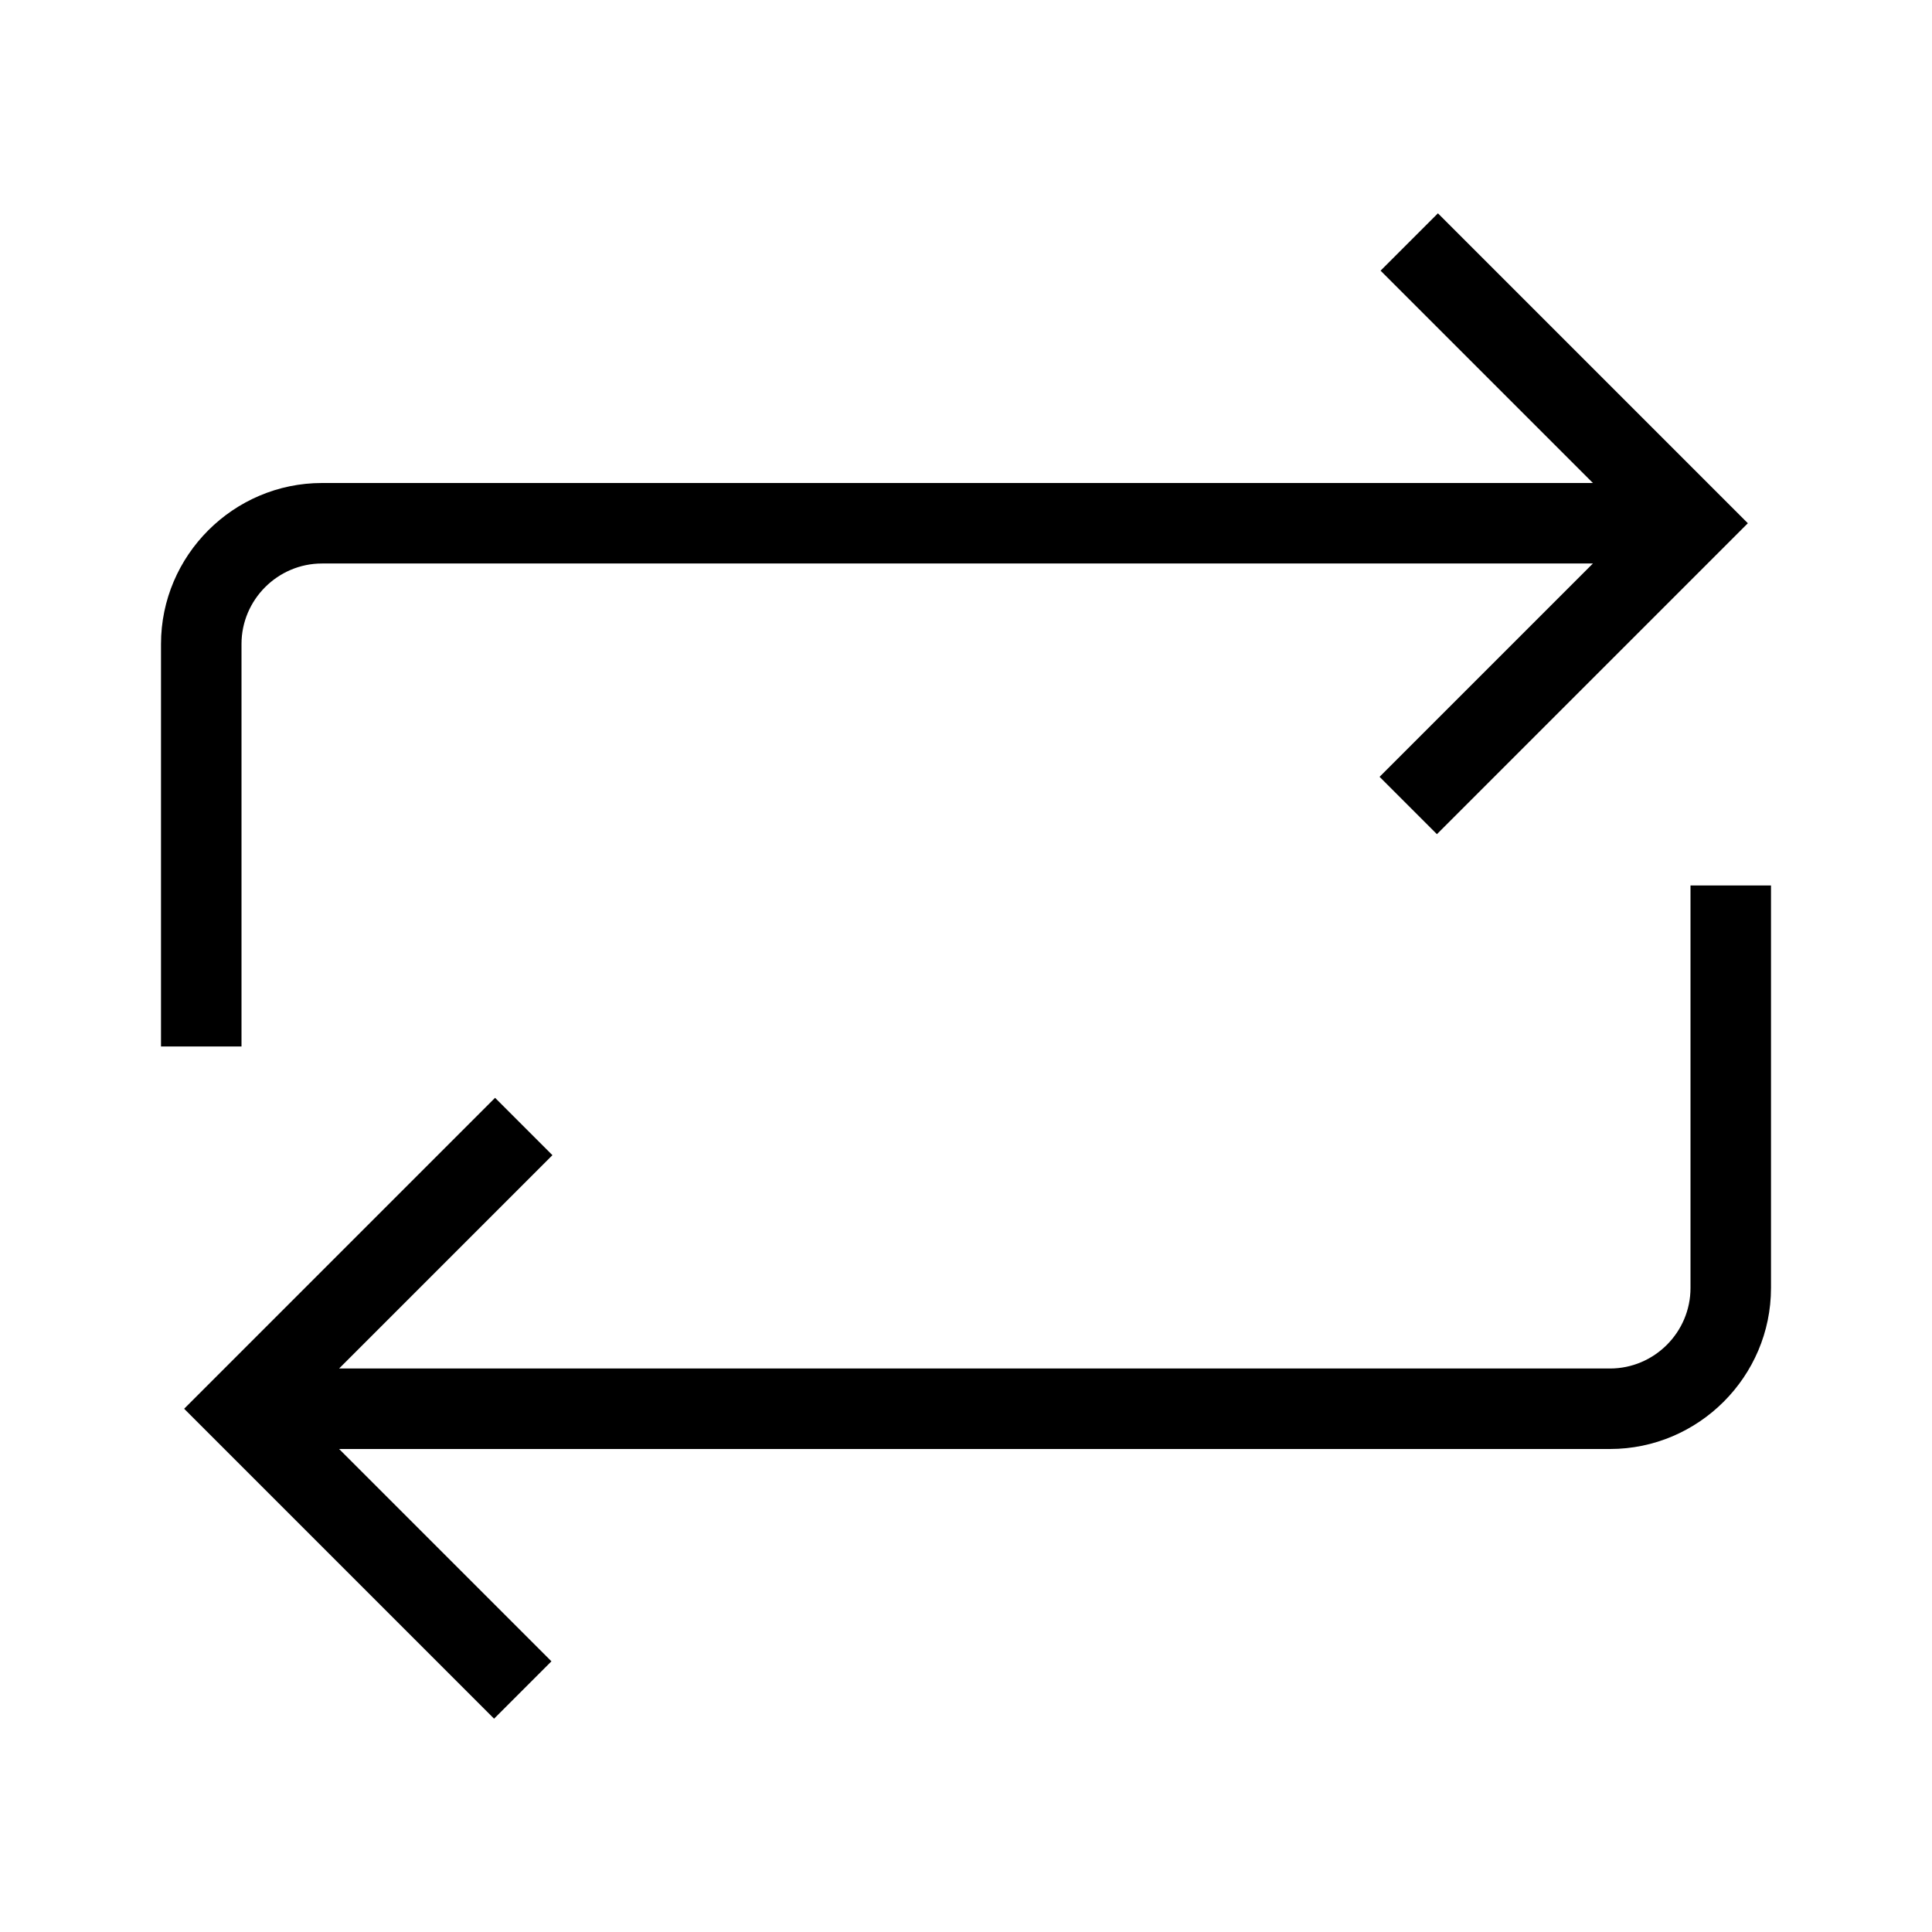 <?xml version="1.0" encoding="UTF-8"?>
<svg xmlns="http://www.w3.org/2000/svg" viewBox="0 0 192 192"><path d="M168 88v40c0 4.4-3.6 8-8 8H33.7l21.2-21.2-5.7-5.7L18.3 140l30.8 30.8 5.7-5.7L33.7 144H160c8.8 0 16-7.2 16-16V88h-8zM24 64c0-4.4 3.6-8 8-8h126.3l-21.2 21.2 5.7 5.7L173.7 52l-30.8-30.8-5.7 5.7L158.3 48H32c-8.8 0-16 7.2-16 16v40h8V64z" fill="rgba(0,0,0,1)"/></svg>
